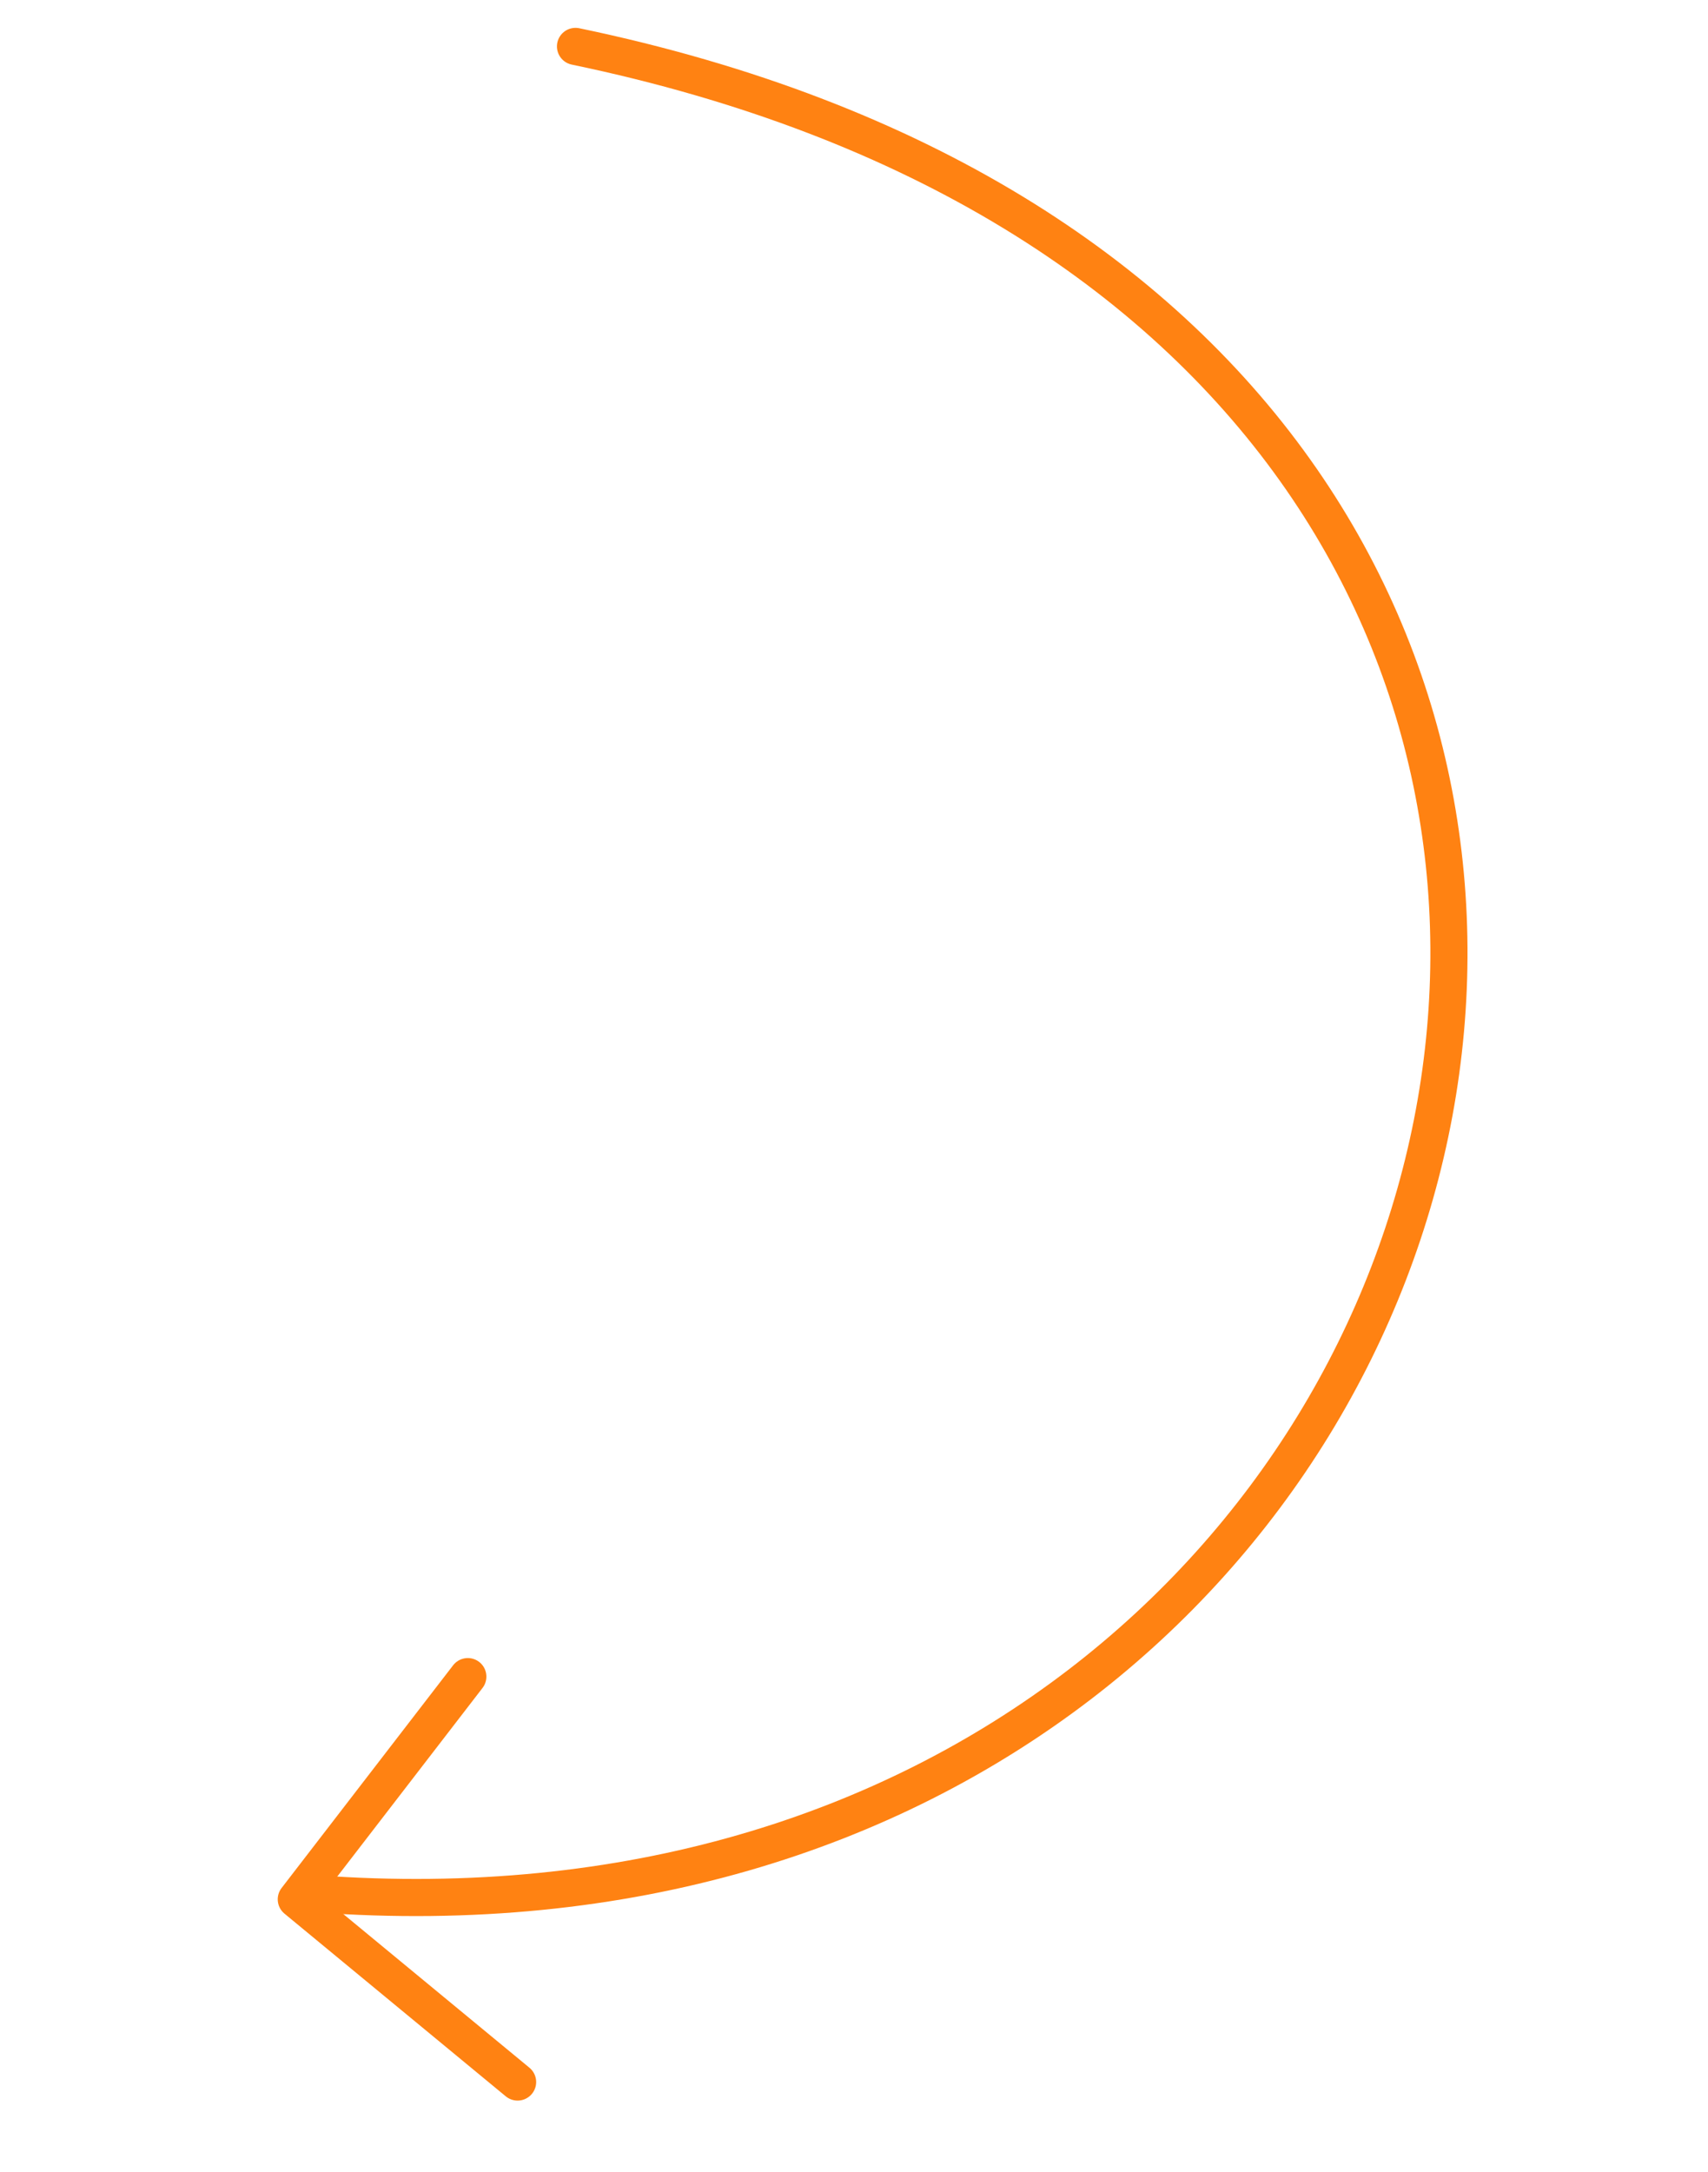 <?xml version="1.0" encoding="UTF-8"?>
<svg width="92px" height="117px" viewBox="0 0 92 117" version="1.1" xmlns="http://www.w3.org/2000/svg" xmlns:xlink="http://www.w3.org/1999/xlink">
    <title>website/src/icons/crankhint_arrow</title>
    <g id="Page-1" stroke="none" stroke-width="1" fill="none" fill-rule="evenodd" stroke-linecap="round" stroke-linejoin="round">
        <g id="Artboard" transform="translate(-1592, -343)" stroke="#FF8212" stroke-width="2">
            <g id="website/src/icons/crankhint_arrow" transform="translate(1593.983, 345.139)">
                <path d="M74.555,7.167 C-1.221,0.208 -7.16,91.459 58.853,106.413" id="Path-2" transform="translate(43.889, 56.601) scale(-1, 1) rotate(-17) translate(-43.889, -56.601) "></path>
                <polyline id="Path-3" transform="translate(19.28, 99.732) rotate(83) translate(-19.28, -99.732) " points="8.28 94.416 19.06 105.048 30.28 94.416"></polyline>
            </g>
        </g>
    </g>
</svg>